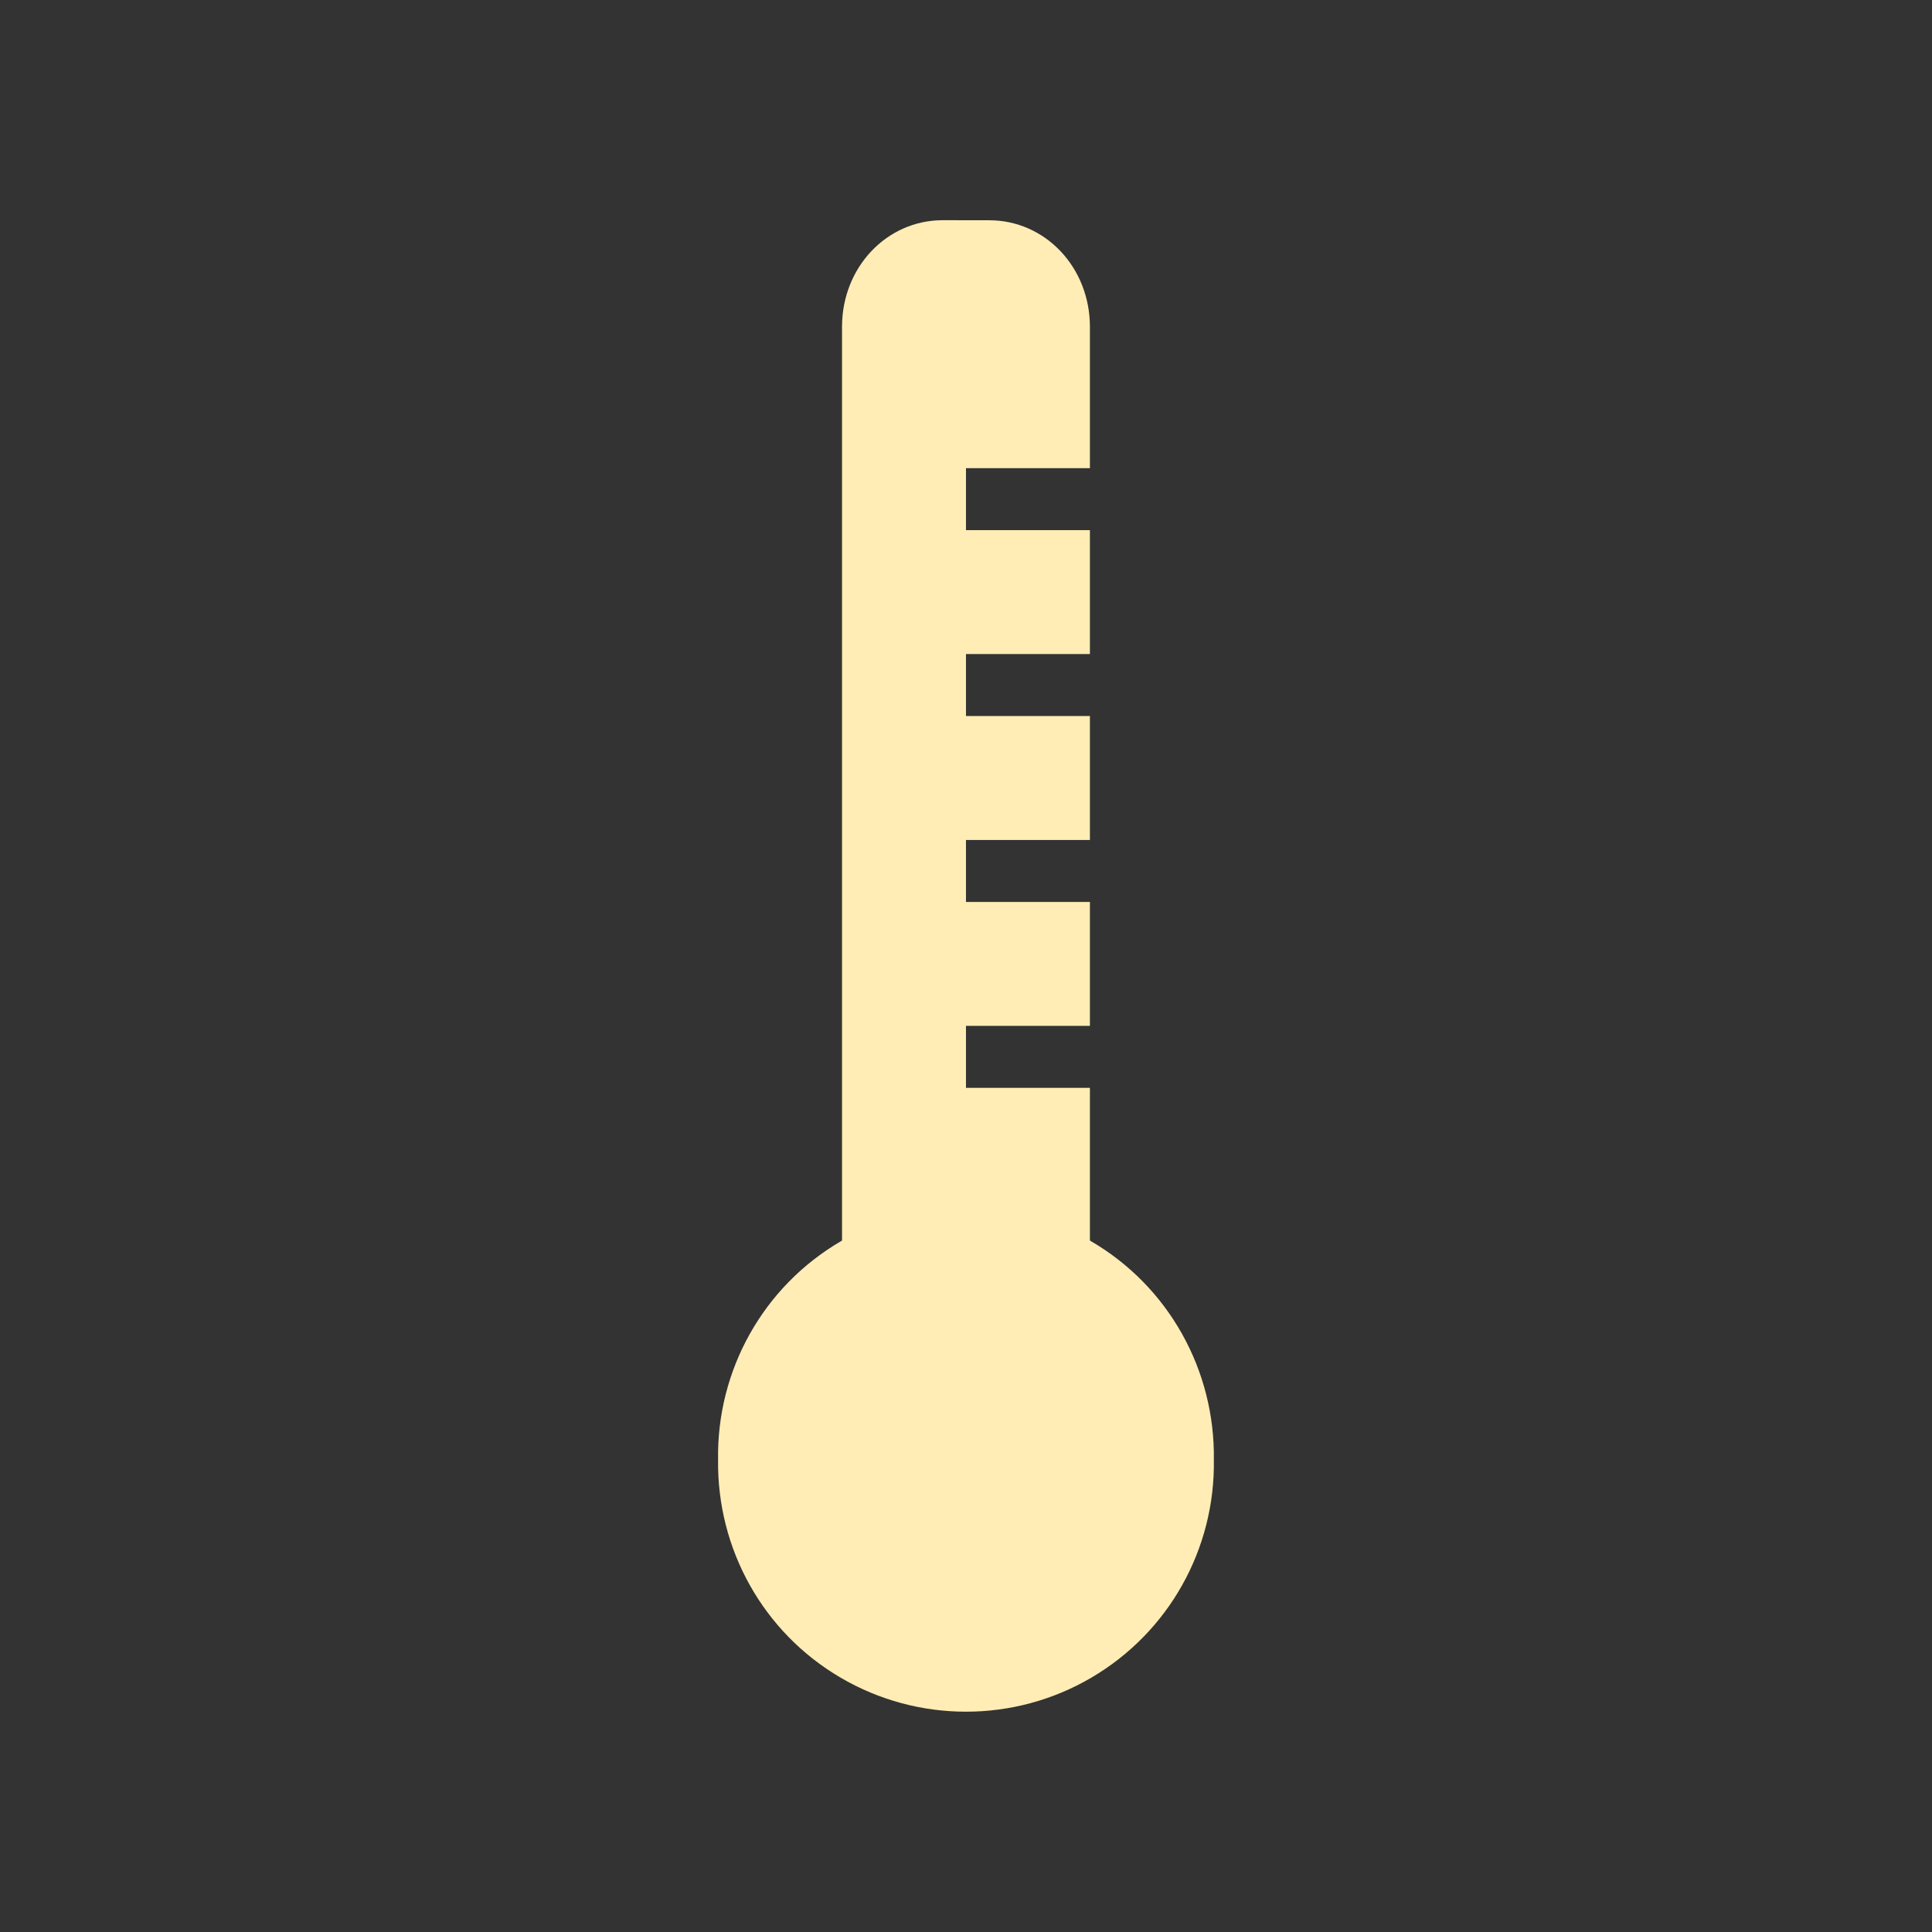 <svg xmlns="http://www.w3.org/2000/svg" version="1.1" viewBox="0 0 512 512">
 <rect x="0" y="0" width="512" height="512" fill="#333333" stroke="none"/>
 <g fill="#ffedb5" transform="matrix(16.423 0 0 16.423 -138.16 -138.72)">
  <g fill="#ffedb5">
   <g fill="#ffedb5">
    <path d="m23.625 12c-0.906 0-1.625 0.762-1.625 1.719v16.563c0 0.957 0.719 1.719 1.625 1.719h0.75c0.906 0 1.625-0.762 1.625-1.719v-4.281h-2v-1h2v-2h-2v-1h2v-2h-2v-1h2v-2h-2v-1h2v-2.281c0-0.957-0.719-1.719-1.625-1.719m-0.75 0"/>
    <path d="m28 32c0.023 1.445-0.73 2.789-1.98 3.52-1.246 0.73-2.793 0.73-4.04 0-1.25-0.73-2-2.074-1.98-3.52-0.023-1.445 0.73-2.793 1.98-3.523 1.246-0.73 2.793-0.73 4.04 0 1.25 0.73 2 2.078 1.98 3.523"/>
   </g>
  </g>
 </g>
</svg>
